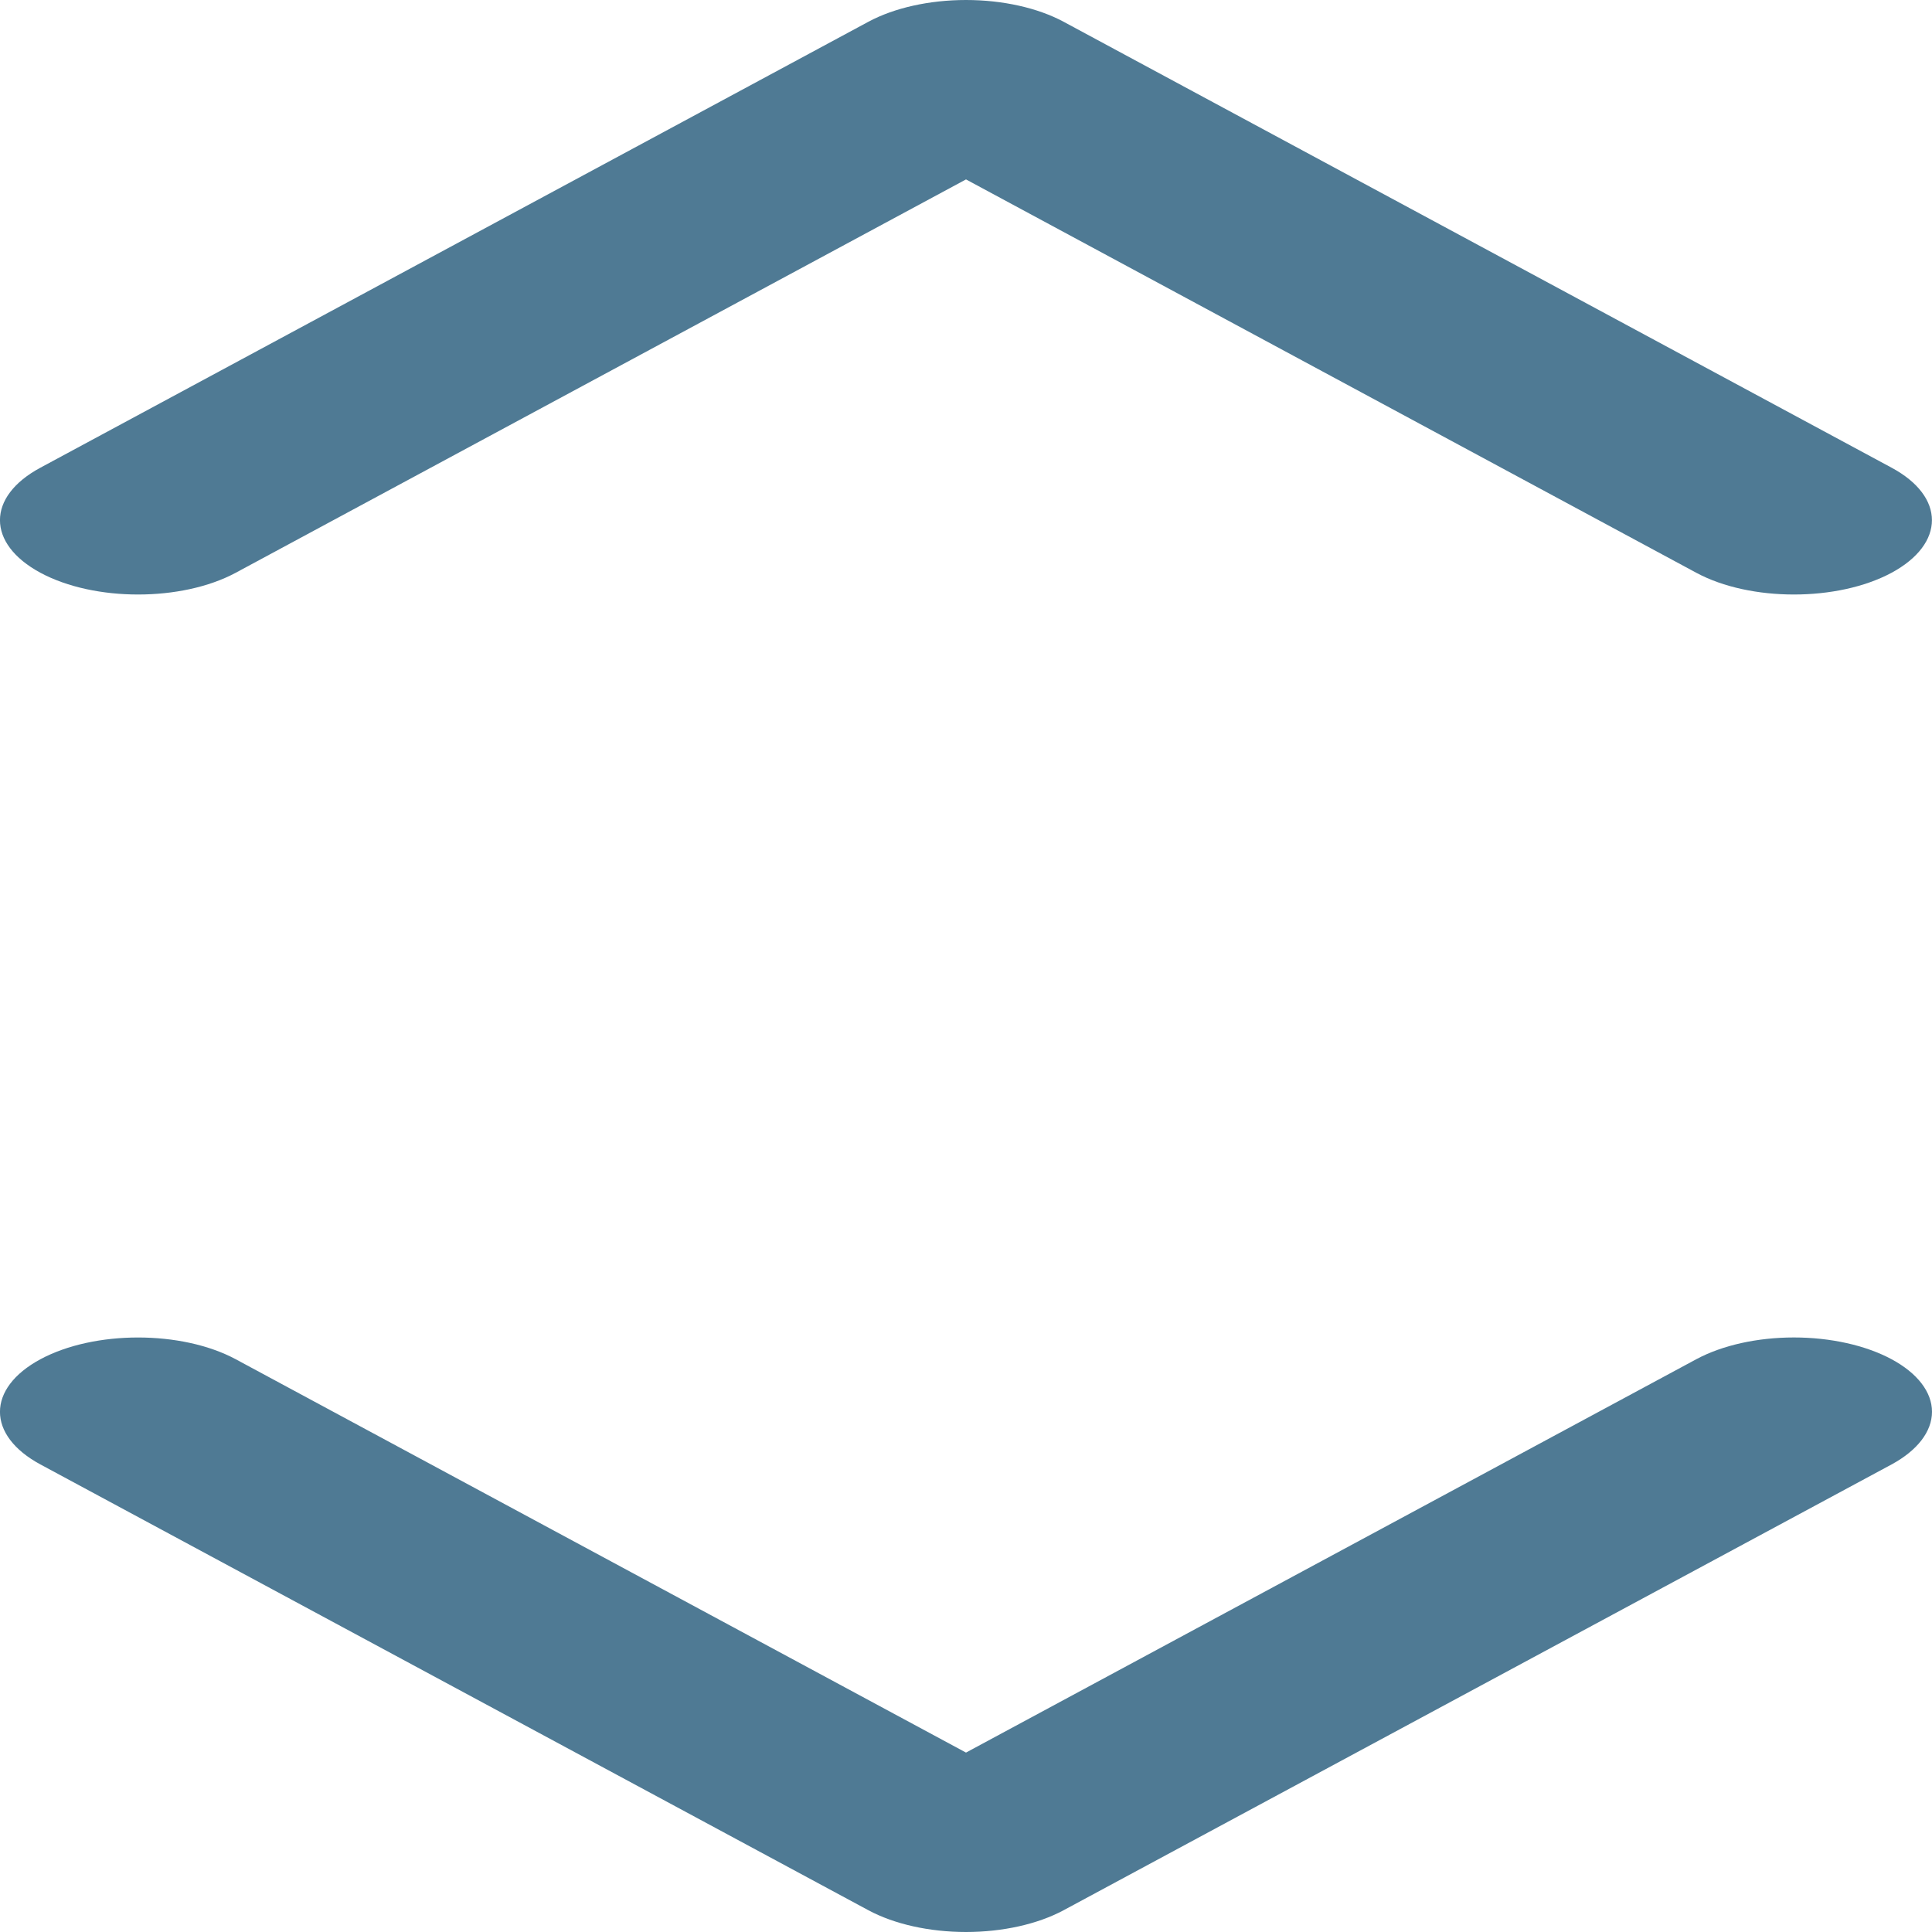 <?xml version="1.0" encoding="UTF-8" standalone="no"?><svg width='15' height='15' viewBox='0 0 15 15' fill='none' xmlns='http://www.w3.org/2000/svg'>
<path fill-rule='evenodd' clip-rule='evenodd' d='M14.686 10.553C14.887 10.661 15 10.808 15 10.961C15 11.114 14.887 11.261 14.686 11.37L8.258 14.831C8.057 14.939 7.784 15 7.5 15C7.216 15 6.943 14.939 6.742 14.831L0.314 11.37C-0.105 11.144 -0.105 10.779 0.314 10.553C0.733 10.328 1.411 10.328 1.83 10.553L7.5 13.607L13.17 10.553C13.371 10.445 13.643 10.384 13.928 10.384C14.212 10.384 14.485 10.445 14.686 10.553ZM1.83 4.447L7.5 1.393L13.17 4.447C13.588 4.672 14.267 4.672 14.686 4.447C15.104 4.221 15.104 3.856 14.686 3.631L8.258 0.169C8.057 0.061 7.784 0 7.5 0C7.216 0 6.943 0.061 6.742 0.169L0.314 3.631C-0.105 3.856 -0.105 4.221 0.314 4.447C0.733 4.672 1.411 4.672 1.83 4.447Z' fill='#4F7A94'/>
</svg>
